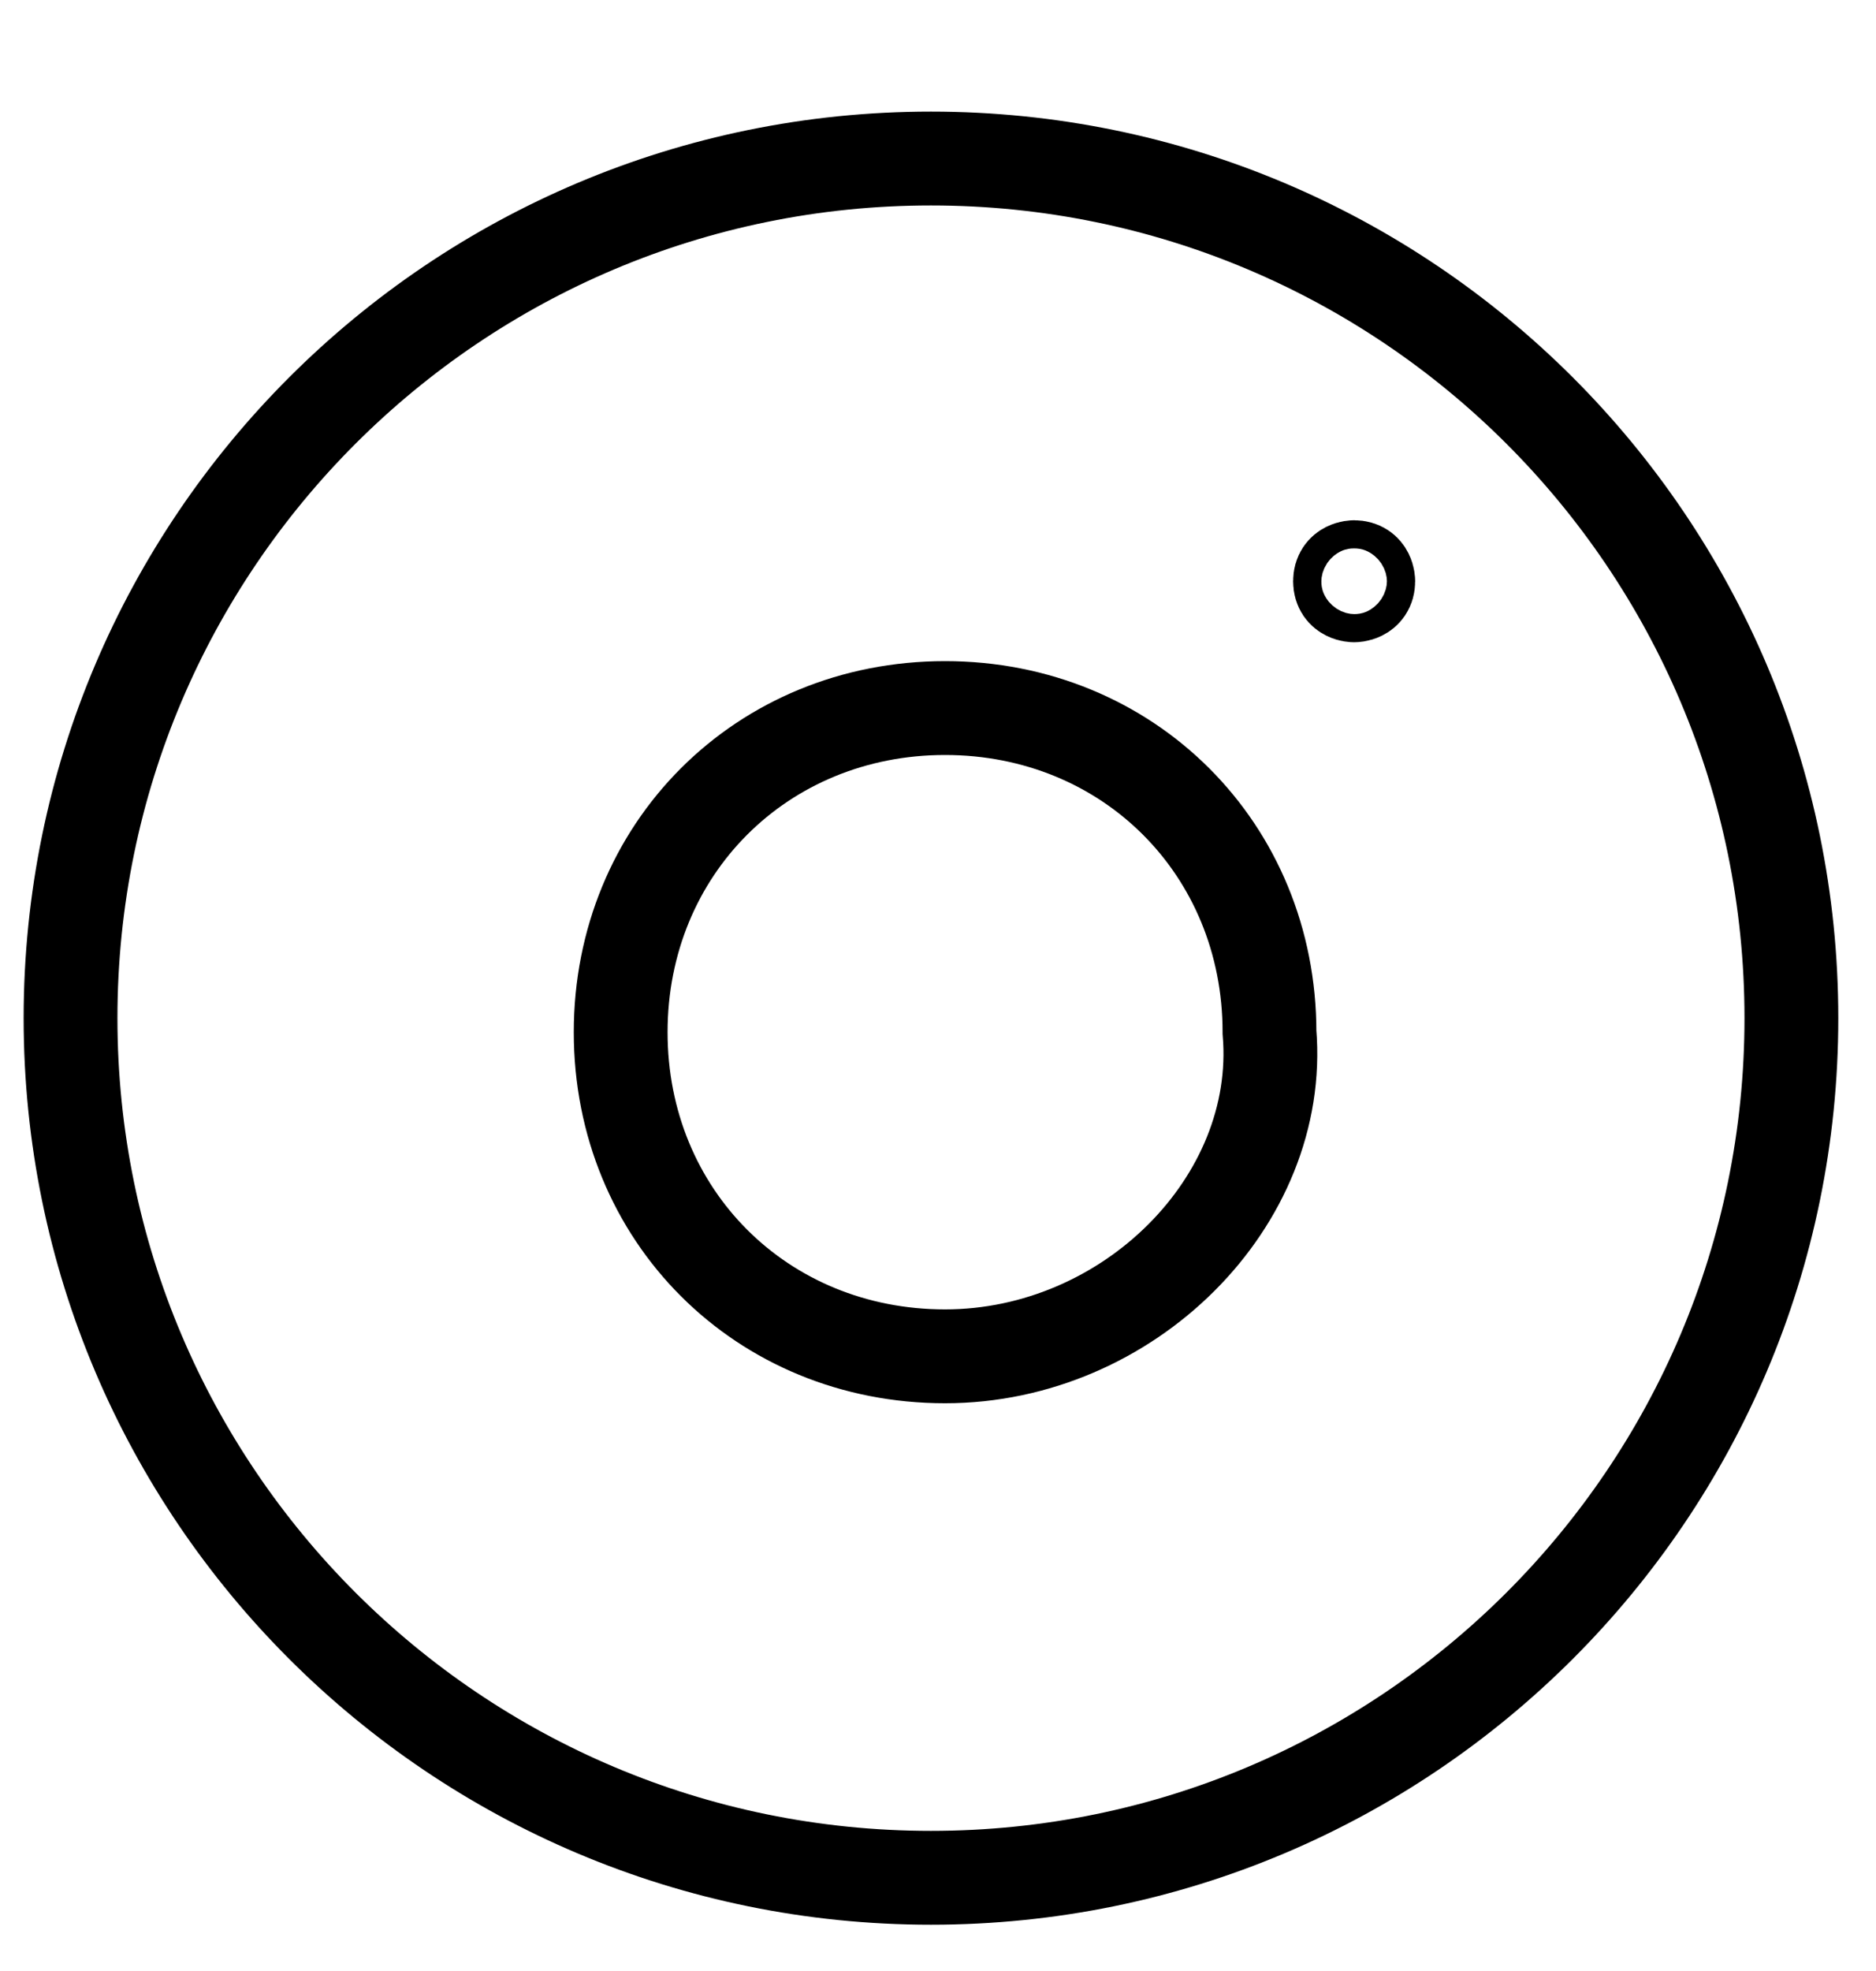 <svg width="20" height="21" viewBox="0 0 20 21" fill="none" xmlns="http://www.w3.org/2000/svg">

<path d="M9.925 20.007C14.991 20.007 19.098 15.906 19.098 10.848C19.098 5.79 14.991 1.689 9.925 1.689C4.859 1.689 0.752 5.79 0.752 10.848C0.752 15.906 4.859 20.007 9.925 20.007Z" stroke="#000000" stroke-miterlimit="10"/>
<path d="M10.075 14.451C8.12 14.451 6.617 12.95 6.617 10.998C6.617 9.046 8.12 7.544 10.075 7.544C12.03 7.544 13.534 9.046 13.534 10.998C13.684 12.8 12.03 14.451 10.075 14.451Z" stroke="#000000" stroke-miterlimit="10"/>
<path d="M14.286 6.193C14.286 6.043 14.436 6.043 14.436 6.043C14.587 6.043 14.587 6.193 14.587 6.193C14.587 6.343 14.436 6.343 14.436 6.343C14.436 6.343 14.286 6.343 14.286 6.193Z" stroke="#000000" stroke-miterlimit="10"/>

<defs>
<clipPath id="clip0_0_72">
<rect width="20" height="19.969" fill="white" transform="translate(0 0.938)"/>
</clipPath>
</defs>
</svg>
